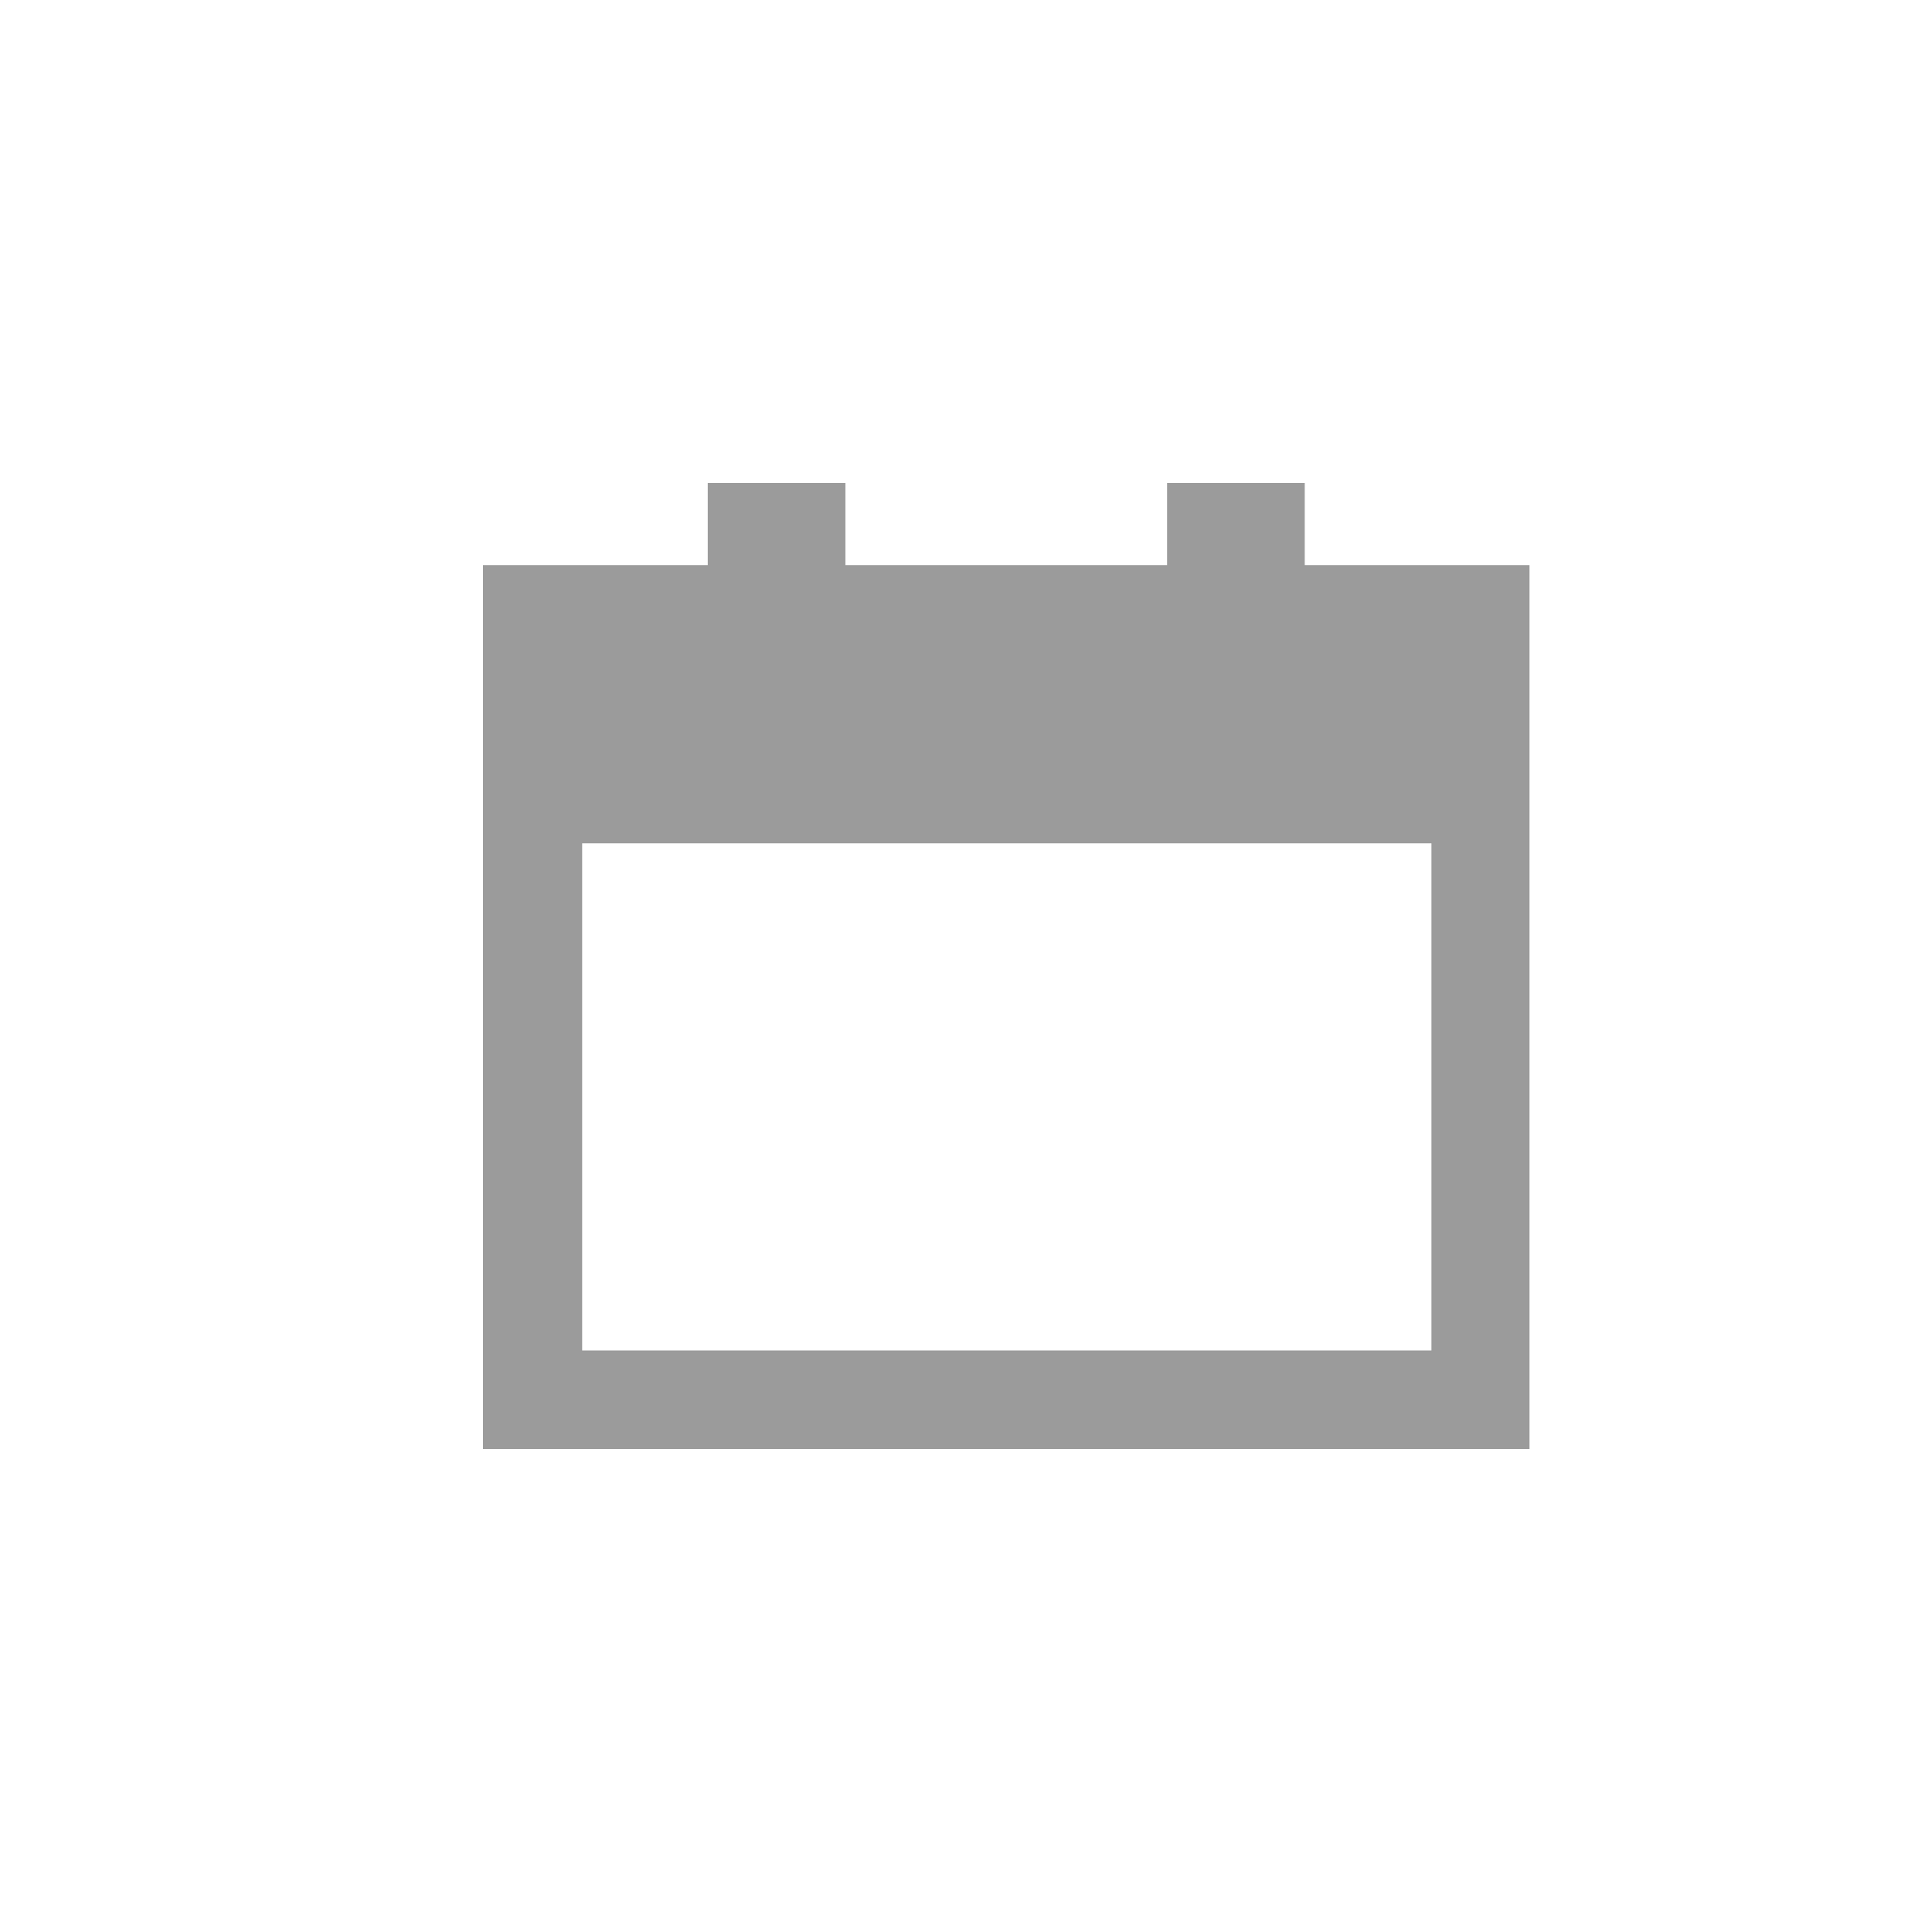 <svg width="24" height="24" viewBox="0 0 24 24" fill="none" xmlns="http://www.w3.org/2000/svg">
<path d="M16.208 7.02V6H14.498V7.02H10.502V6H8.792V7.02H6V18H19V7.02H16.208ZM7.232 16.776V10.476H17.782V16.776H7.232Z" fill="#9B9B9B"/>
</svg>
